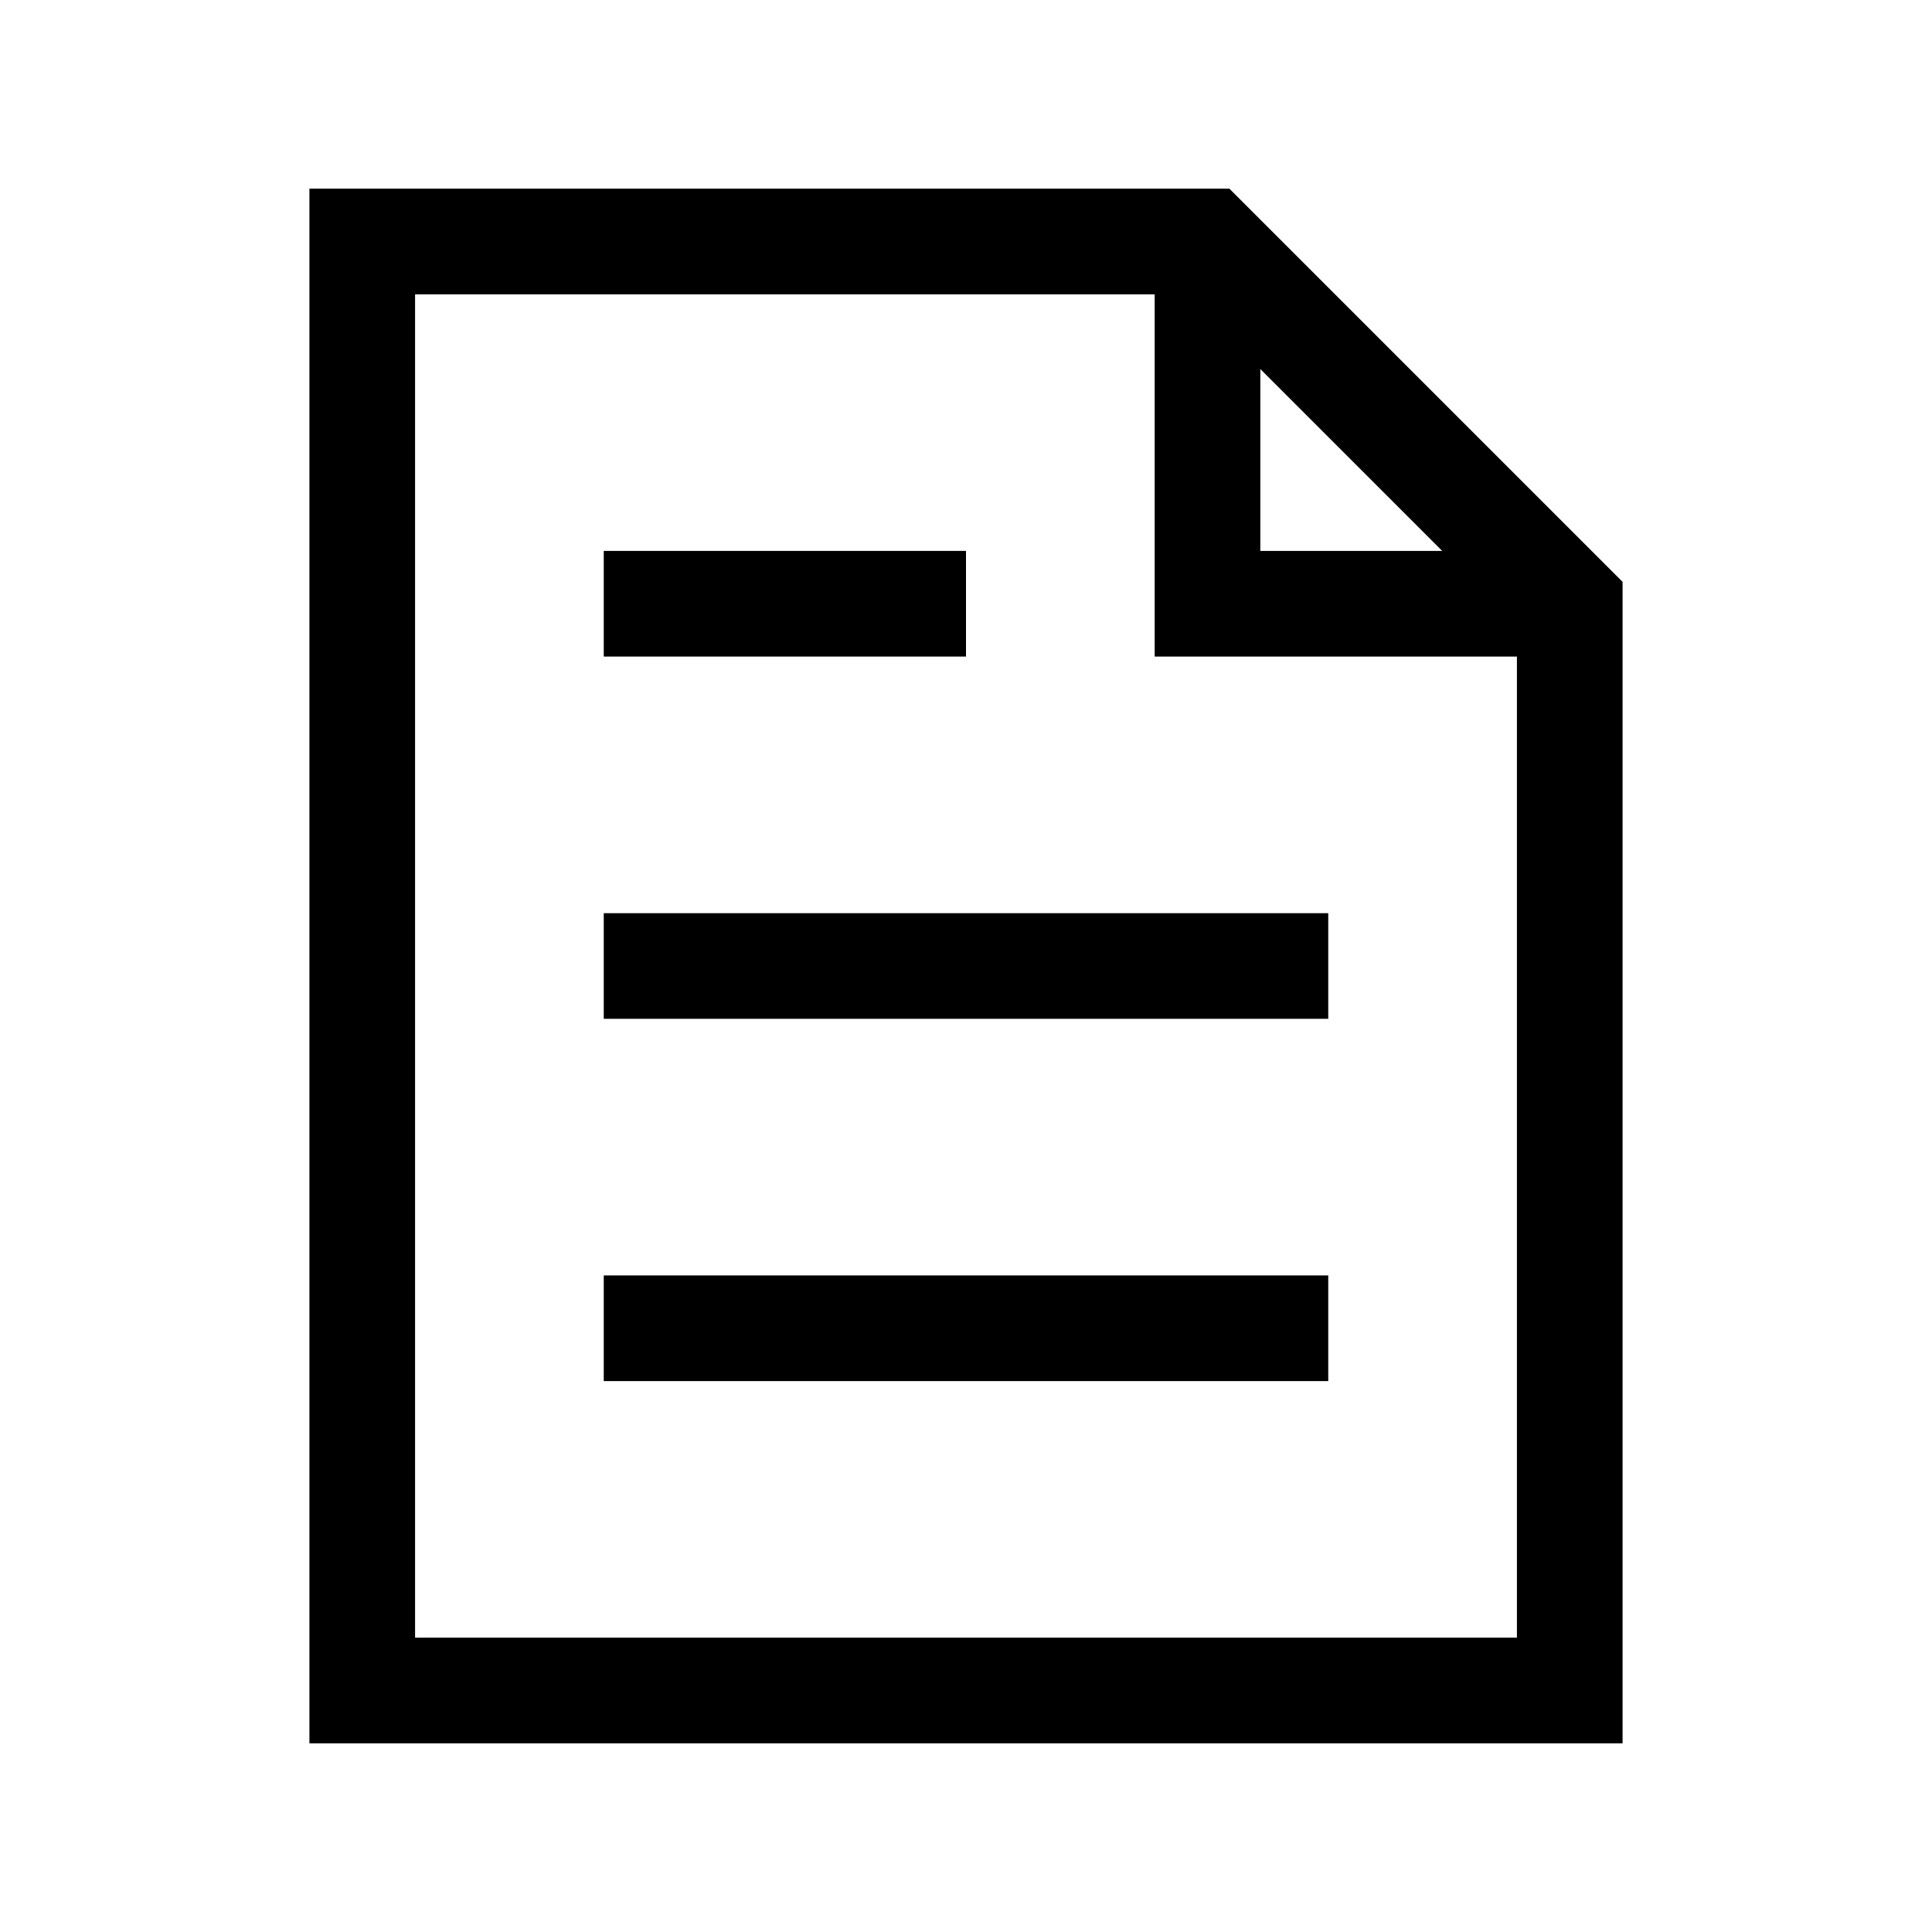 <svg xmlns="http://www.w3.org/2000/svg" viewBox="0 0 512 512">
    <path fill="none" stroke="#000" stroke-width="28" stroke-miterlimit="10" d="M160 160h96M160 256h192M160 352h192M416 160l-96-96H96v384h320z"/>
    <path fill="none" stroke="#000" stroke-width="28" stroke-miterlimit="10" d="M416 160h-96V64"/>
</svg>